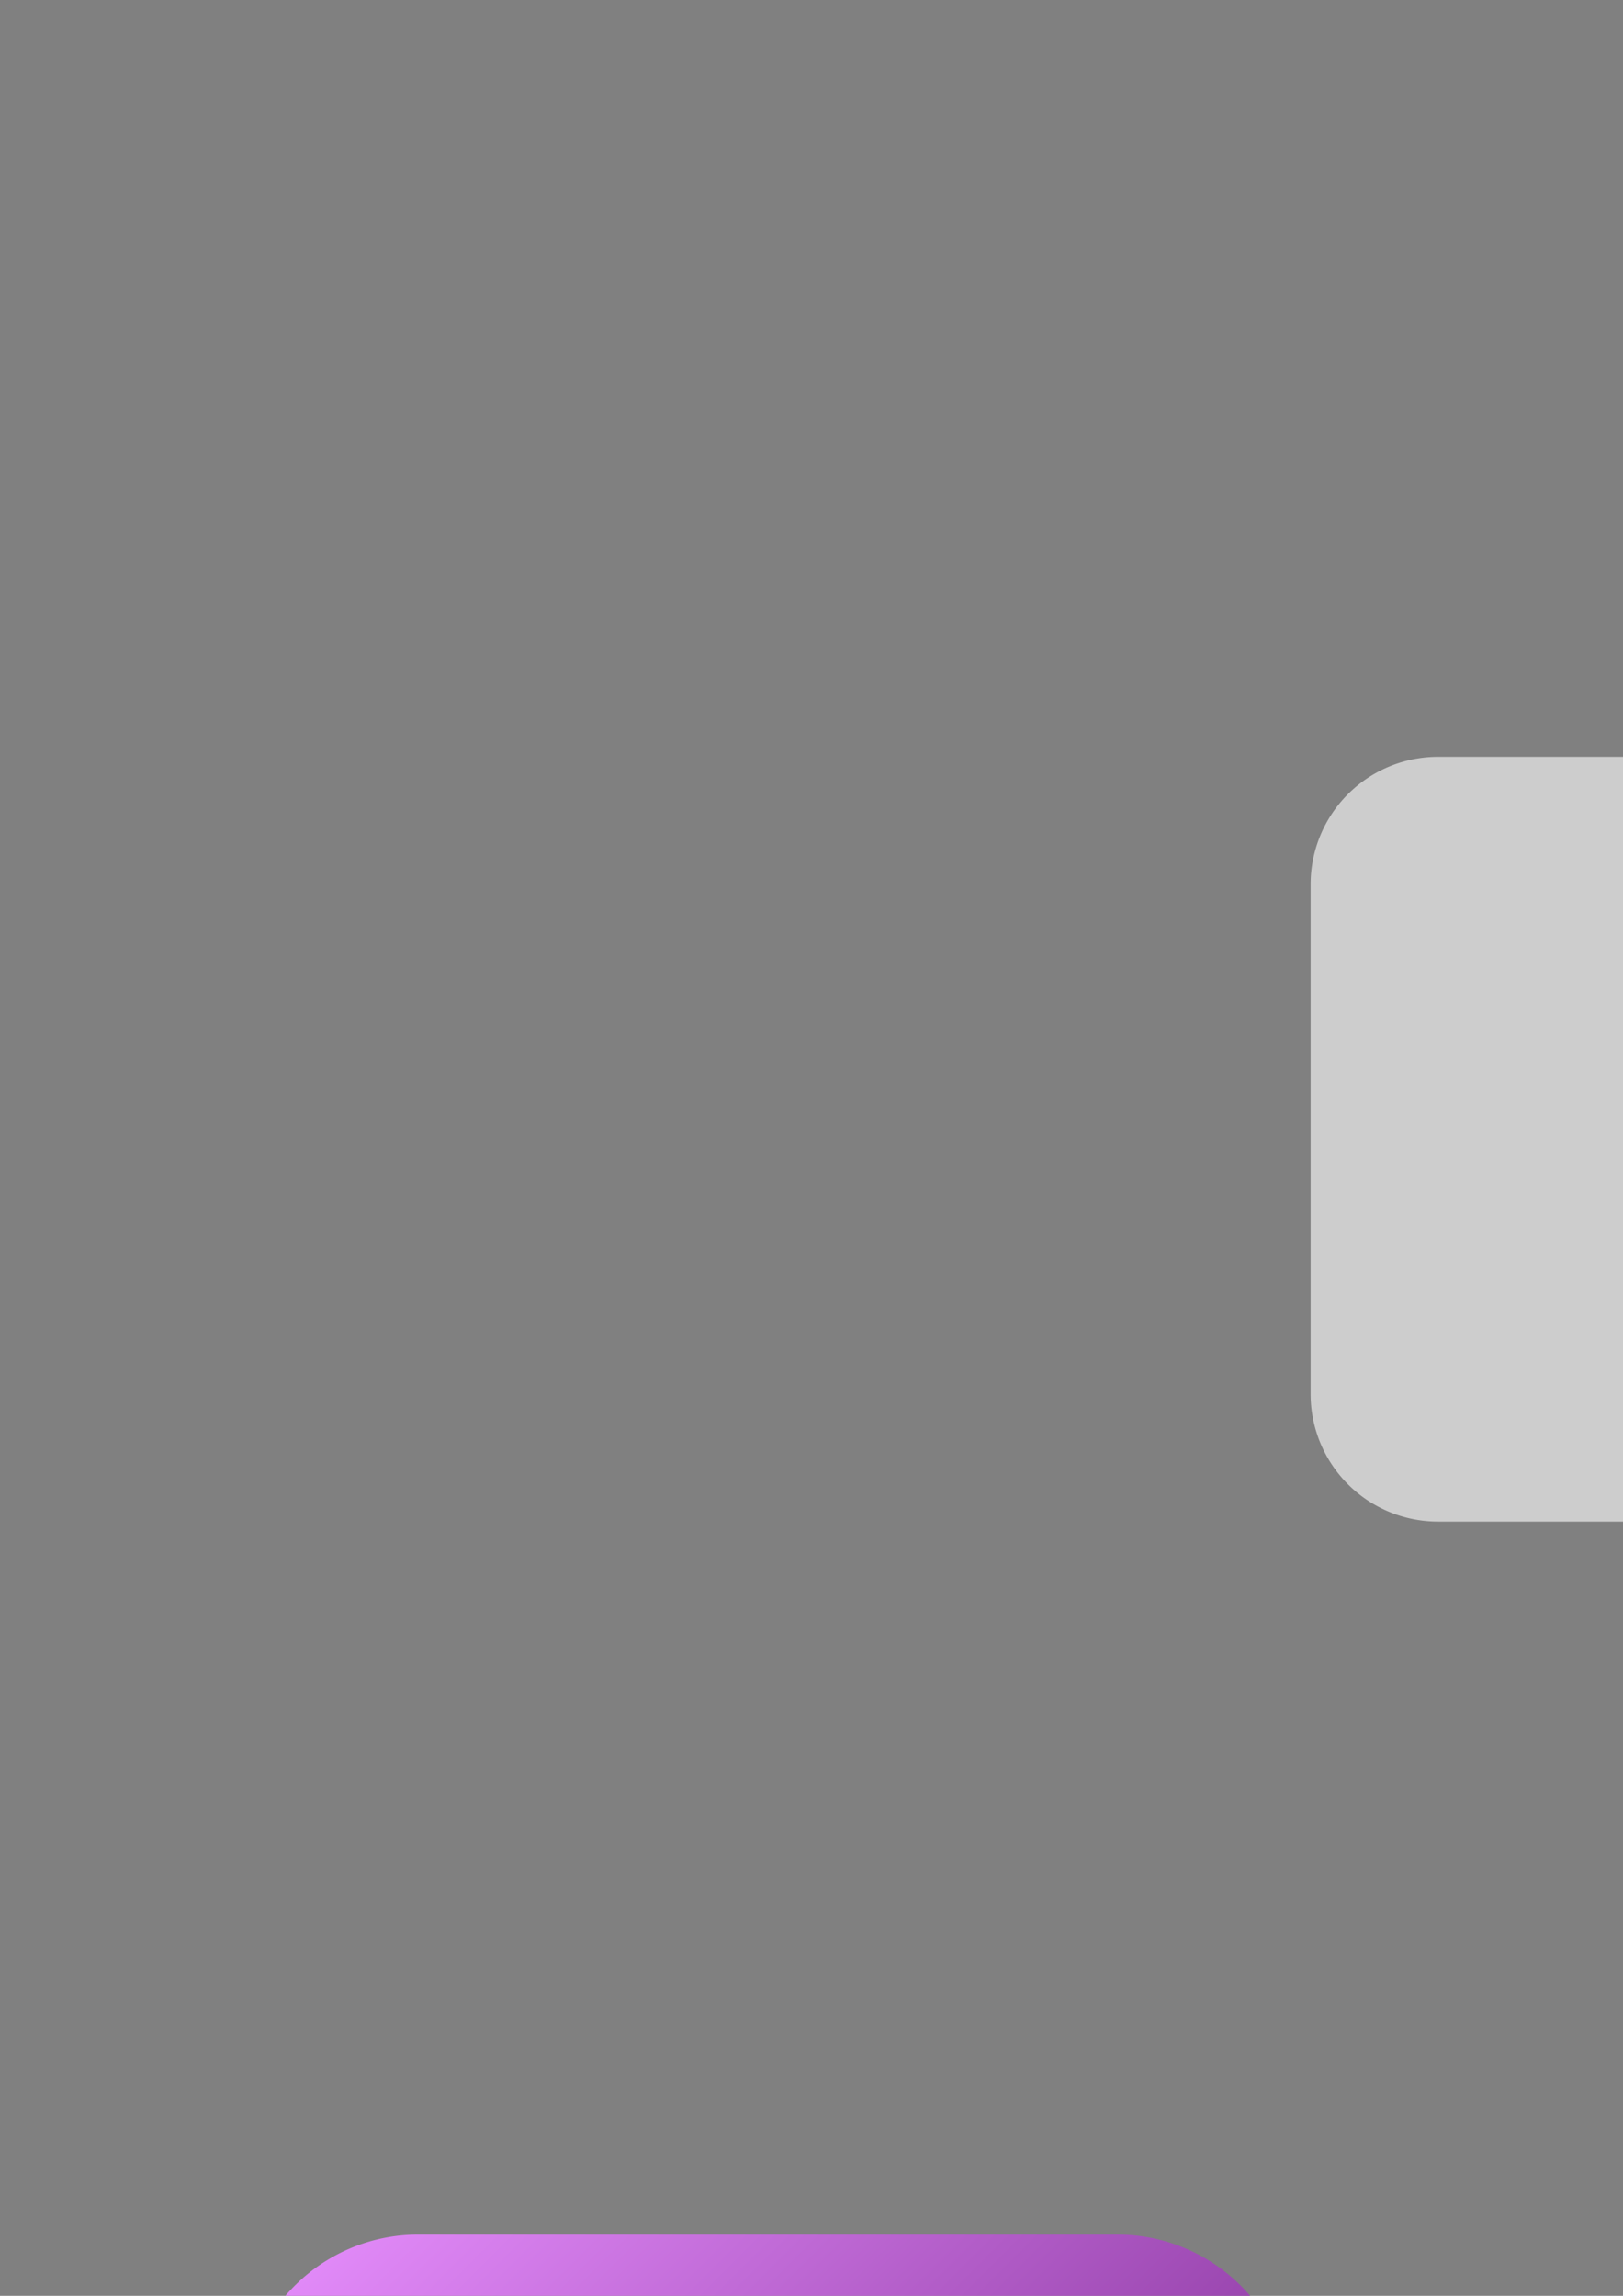 <?xml version="1.0" encoding="UTF-8" standalone="no"?>
<!-- Created with Inkscape (http://www.inkscape.org/) -->

<svg
   xmlns:dc="http://purl.org/dc/elements/1.1/"
   xmlns:cc="http://creativecommons.org/ns#"
   xmlns:rdf="http://www.w3.org/1999/02/22-rdf-syntax-ns#"
   xmlns:svg="http://www.w3.org/2000/svg"
   xmlns="http://www.w3.org/2000/svg"
   xmlns:xlink="http://www.w3.org/1999/xlink"
   xmlns:sodipodi="http://sodipodi.sourceforge.net/DTD/sodipodi-0.dtd"
   xmlns:inkscape="http://www.inkscape.org/namespaces/inkscape"
   width="210mm"
   height="297mm"
   viewBox="0 0 210 297"
   version="1.1"
   id="svg8"
   inkscape:version="0.92.4 (5da689c313, 2019-01-14)"
   sodipodi:docname="inkscape.svg">
  <rect x="0" y="0" width="210" height="297" fill="#808080" stroke="none"/>
  <defs
     id="defs2">
    <linearGradient
       inkscape:collect="always"
       id="linearGradient4559-4">
      <stop
         style="stop-color:#ffffff;stop-opacity:1"
         offset="0"
         id="stop4555" />
      <stop
         style="stop-color:#cdcdcd;stop-opacity:1"
         offset="1"
         id="stop4557" />
    </linearGradient>
    <linearGradient
       inkscape:collect="always"
       id="linearGradient4531">
      <stop
         style="stop-color:#e890ff;stop-opacity:1"
         offset="0"
         id="stop4527" />
      <stop
         style="stop-color:#500064;stop-opacity:1"
         offset="1"
         id="stop4529" />
    </linearGradient>
    <linearGradient
       inkscape:collect="always"
       xlink:href="#linearGradient4531"
       id="linearGradient4533"
       x1="4.762"
       y1="79.512"
       x2="140.229"
       y2="214.979"
       gradientUnits="userSpaceOnUse"
       gradientTransform="scale(3.78)" />
    <linearGradient
       inkscape:collect="always"
       xlink:href="#linearGradient4559-4"
       id="linearGradient4561"
       x1="220.599"
       y1="123.829"
       x2="226.151"
       y2="173.1"
       gradientUnits="userSpaceOnUse" />
    <linearGradient
       inkscape:collect="always"
       xlink:href="#linearGradient4531"
       id="linearGradient4603"
       gradientUnits="userSpaceOnUse"
       x1="4.762"
       y1="79.512"
       x2="140.229"
       y2="214.979"
       gradientTransform="translate(-183.721,9.729)" />
    <linearGradient
       inkscape:collect="always"
       xlink:href="#linearGradient4559-4"
       id="linearGradient4605"
       gradientUnits="userSpaceOnUse"
       x1="220.599"
       y1="123.829"
       x2="226.151"
       y2="173.1" />
    <linearGradient
       inkscape:collect="always"
       xlink:href="#linearGradient4531"
       id="linearGradient4652"
       gradientUnits="userSpaceOnUse"
       gradientTransform="translate(-174.725,215.574)"
       x1="4.762"
       y1="79.512"
       x2="140.229"
       y2="214.979" />
    <linearGradient
       inkscape:collect="always"
       xlink:href="#linearGradient4559-4"
       id="linearGradient4654"
       gradientUnits="userSpaceOnUse"
       x1="220.599"
       y1="123.829"
       x2="226.151"
       y2="173.1" />
  </defs>
  <sodipodi:namedview
     id="base"
     pagecolor="#ffffff"
     bordercolor="#666666"
     borderopacity="1.0"
     inkscape:pageopacity="0.0"
     inkscape:pageshadow="2"
     inkscape:zoom="0.5"
     inkscape:cx="383.44481"
     inkscape:cy="205.06855"
     inkscape:document-units="px"
     inkscape:current-layer="layer1"
     showgrid="false"
     showborder="false"
     inkscape:window-width="1858"
     inkscape:window-height="1057"
     inkscape:window-x="-8"
     inkscape:window-y="-8"
     inkscape:window-maximized="1"
     inkscape:snap-smooth-nodes="true" />
  <g
     inkscape:label="Layer 1"
     inkscape:groupmode="layer"
     id="layer1">
    <g
       id="round"
       transform="translate(26.731,209.439)">
      <title
         id="title4662">Round Icon</title>
      <path
         id="rect4524"
         transform="scale(0.265)"
         d="M 103.332,300.52 A 85.334,85.334 0 0 0 18,385.852 V 556.52 727.188 a 85.334,85.334 0 0 0 85.332,85.332 H 444.668 A 85.334,85.334 0 0 0 530,727.188 V 385.852 a 85.334,85.334 0 0 0 -85.332,-85.332 z"
         style="fill:url(#linearGradient4533);fill-opacity:1;stroke-width:1"
         inkscape:connector-curvature="0" />
      <path
         transform="matrix(0.741,-0.469,0.477,0.746,-160.222,141.373)"
         inkscape:transform-center-y="-2.9558852"
         inkscape:transform-center-x="-0.1488004"
         d="m 265.701,197.047 -39.55,-23.947 -15.991,43.382 -5.937,-45.852 -43.887,14.546 32.147,-33.23 -38.736,-25.243 46.024,4.415 -4.415,-46.024 25.243,38.736 33.23,-32.147 -14.546,43.887 45.852,5.937 -43.382,15.991 z"
         inkscape:randomized="0"
         inkscape:rounded="0"
         inkscape:flatsided="false"
         sodipodi:arg2="1.2341971"
         sodipodi:arg1="0.78539816"
         sodipodi:r2="25.428663"
         sodipodi:r1="67.809776"
         sodipodi:cy="149.09792"
         sodipodi:cx="217.75208"
         sodipodi:sides="7"
         id="path4537"
         style="fill:url(#linearGradient4561);fill-opacity:1;fill-rule:evenodd;stroke-width:0.265"
         sodipodi:type="star" />
    </g>
    <path
       style="fill:#cdcdcd;fill-opacity:1;fill-rule:evenodd;stroke-width:1"
       d="M 702.156 369.451 A 62.225 62.225 0 0 0 639.932 431.676 L 639.932 556.127 L 639.932 680.578 A 62.225 62.225 0 0 0 702.156 742.803 L 951.059 742.803 A 62.225 62.225 0 0 0 1013.283 680.578 L 1013.283 431.676 A 62.225 62.225 0 0 0 951.059 369.451 L 702.156 369.451 z "
       transform="scale(0.265)"
       id="path4568" />
    <path
       id="path4599"
       d="M -178.959,89.241 H -43.492 V 224.708 H -178.959 Z"
       style="fill:url(#linearGradient4603);fill-opacity:1;stroke-width:0.265"
       inkscape:connector-curvature="0" />
    <path
       transform="matrix(0.741,-0.469,0.477,0.746,-343.943,151.102)"
       inkscape:transform-center-y="-2.9558852"
       inkscape:transform-center-x="-0.1488004"
       d="m 265.701,197.047 -39.55,-23.947 -15.991,43.382 -5.937,-45.852 -43.887,14.546 32.147,-33.23 -38.736,-25.243 46.024,4.415 -4.415,-46.024 25.243,38.736 33.23,-32.147 -14.546,43.887 45.852,5.937 -43.382,15.991 z"
       inkscape:randomized="0"
       inkscape:rounded="0"
       inkscape:flatsided="false"
       sodipodi:arg2="1.2341971"
       sodipodi:arg1="0.78539816"
       sodipodi:r2="25.428663"
       sodipodi:r1="67.809776"
       sodipodi:cy="149.09792"
       sodipodi:cx="217.75208"
       sodipodi:sides="7"
       id="path4601"
       style="fill:url(#linearGradient4605);fill-opacity:1;fill-rule:evenodd;stroke-width:0.265"
       sodipodi:type="star" />
    <path
       id="path4607"
       d="m 283.652,201.494 a 22.578,22.578 0 0 0 -22.578,22.578 v 45.156 45.156 a 22.578,22.578 0 0 0 22.578,22.578 h 90.312 a 22.578,22.578 0 0 0 22.578,-22.578 v -90.312 a 22.578,22.578 0 0 0 -22.578,-22.578 z"
       style="fill:#cdcdcd;fill-opacity:1;fill-rule:evenodd;stroke-width:0.363"
       inkscape:connector-curvature="0" />
    <g
       id="square">
      <title
         id="title4660">Square Icon</title>
      <path
         id="path4648"
         d="M -169.963,295.087 H -34.496 V 430.554 H -169.963 Z"
         style="fill:url(#linearGradient4652);fill-opacity:1;stroke-width:0.265"
         inkscape:connector-curvature="0" />
      <path
         transform="matrix(0.741,-0.469,0.477,0.746,-334.947,356.948)"
         inkscape:transform-center-y="-2.9558852"
         inkscape:transform-center-x="-0.1488004"
         d="m 265.701,197.047 -39.55,-23.947 -15.991,43.382 -5.937,-45.852 -43.887,14.546 32.147,-33.23 -38.736,-25.243 46.024,4.415 -4.415,-46.024 25.243,38.736 33.23,-32.147 -14.546,43.887 45.852,5.937 -43.382,15.991 z"
         inkscape:randomized="0"
         inkscape:rounded="0"
         inkscape:flatsided="false"
         sodipodi:arg2="1.2341971"
         sodipodi:arg1="0.78539816"
         sodipodi:r2="25.428663"
         sodipodi:r1="67.809776"
         sodipodi:cy="149.09792"
         sodipodi:cx="217.75208"
         sodipodi:sides="7"
         id="path4650"
         style="fill:url(#linearGradient4654);fill-opacity:1;fill-rule:evenodd;stroke-width:0.265"
         sodipodi:type="star" />
    </g>
  </g>
</svg>
